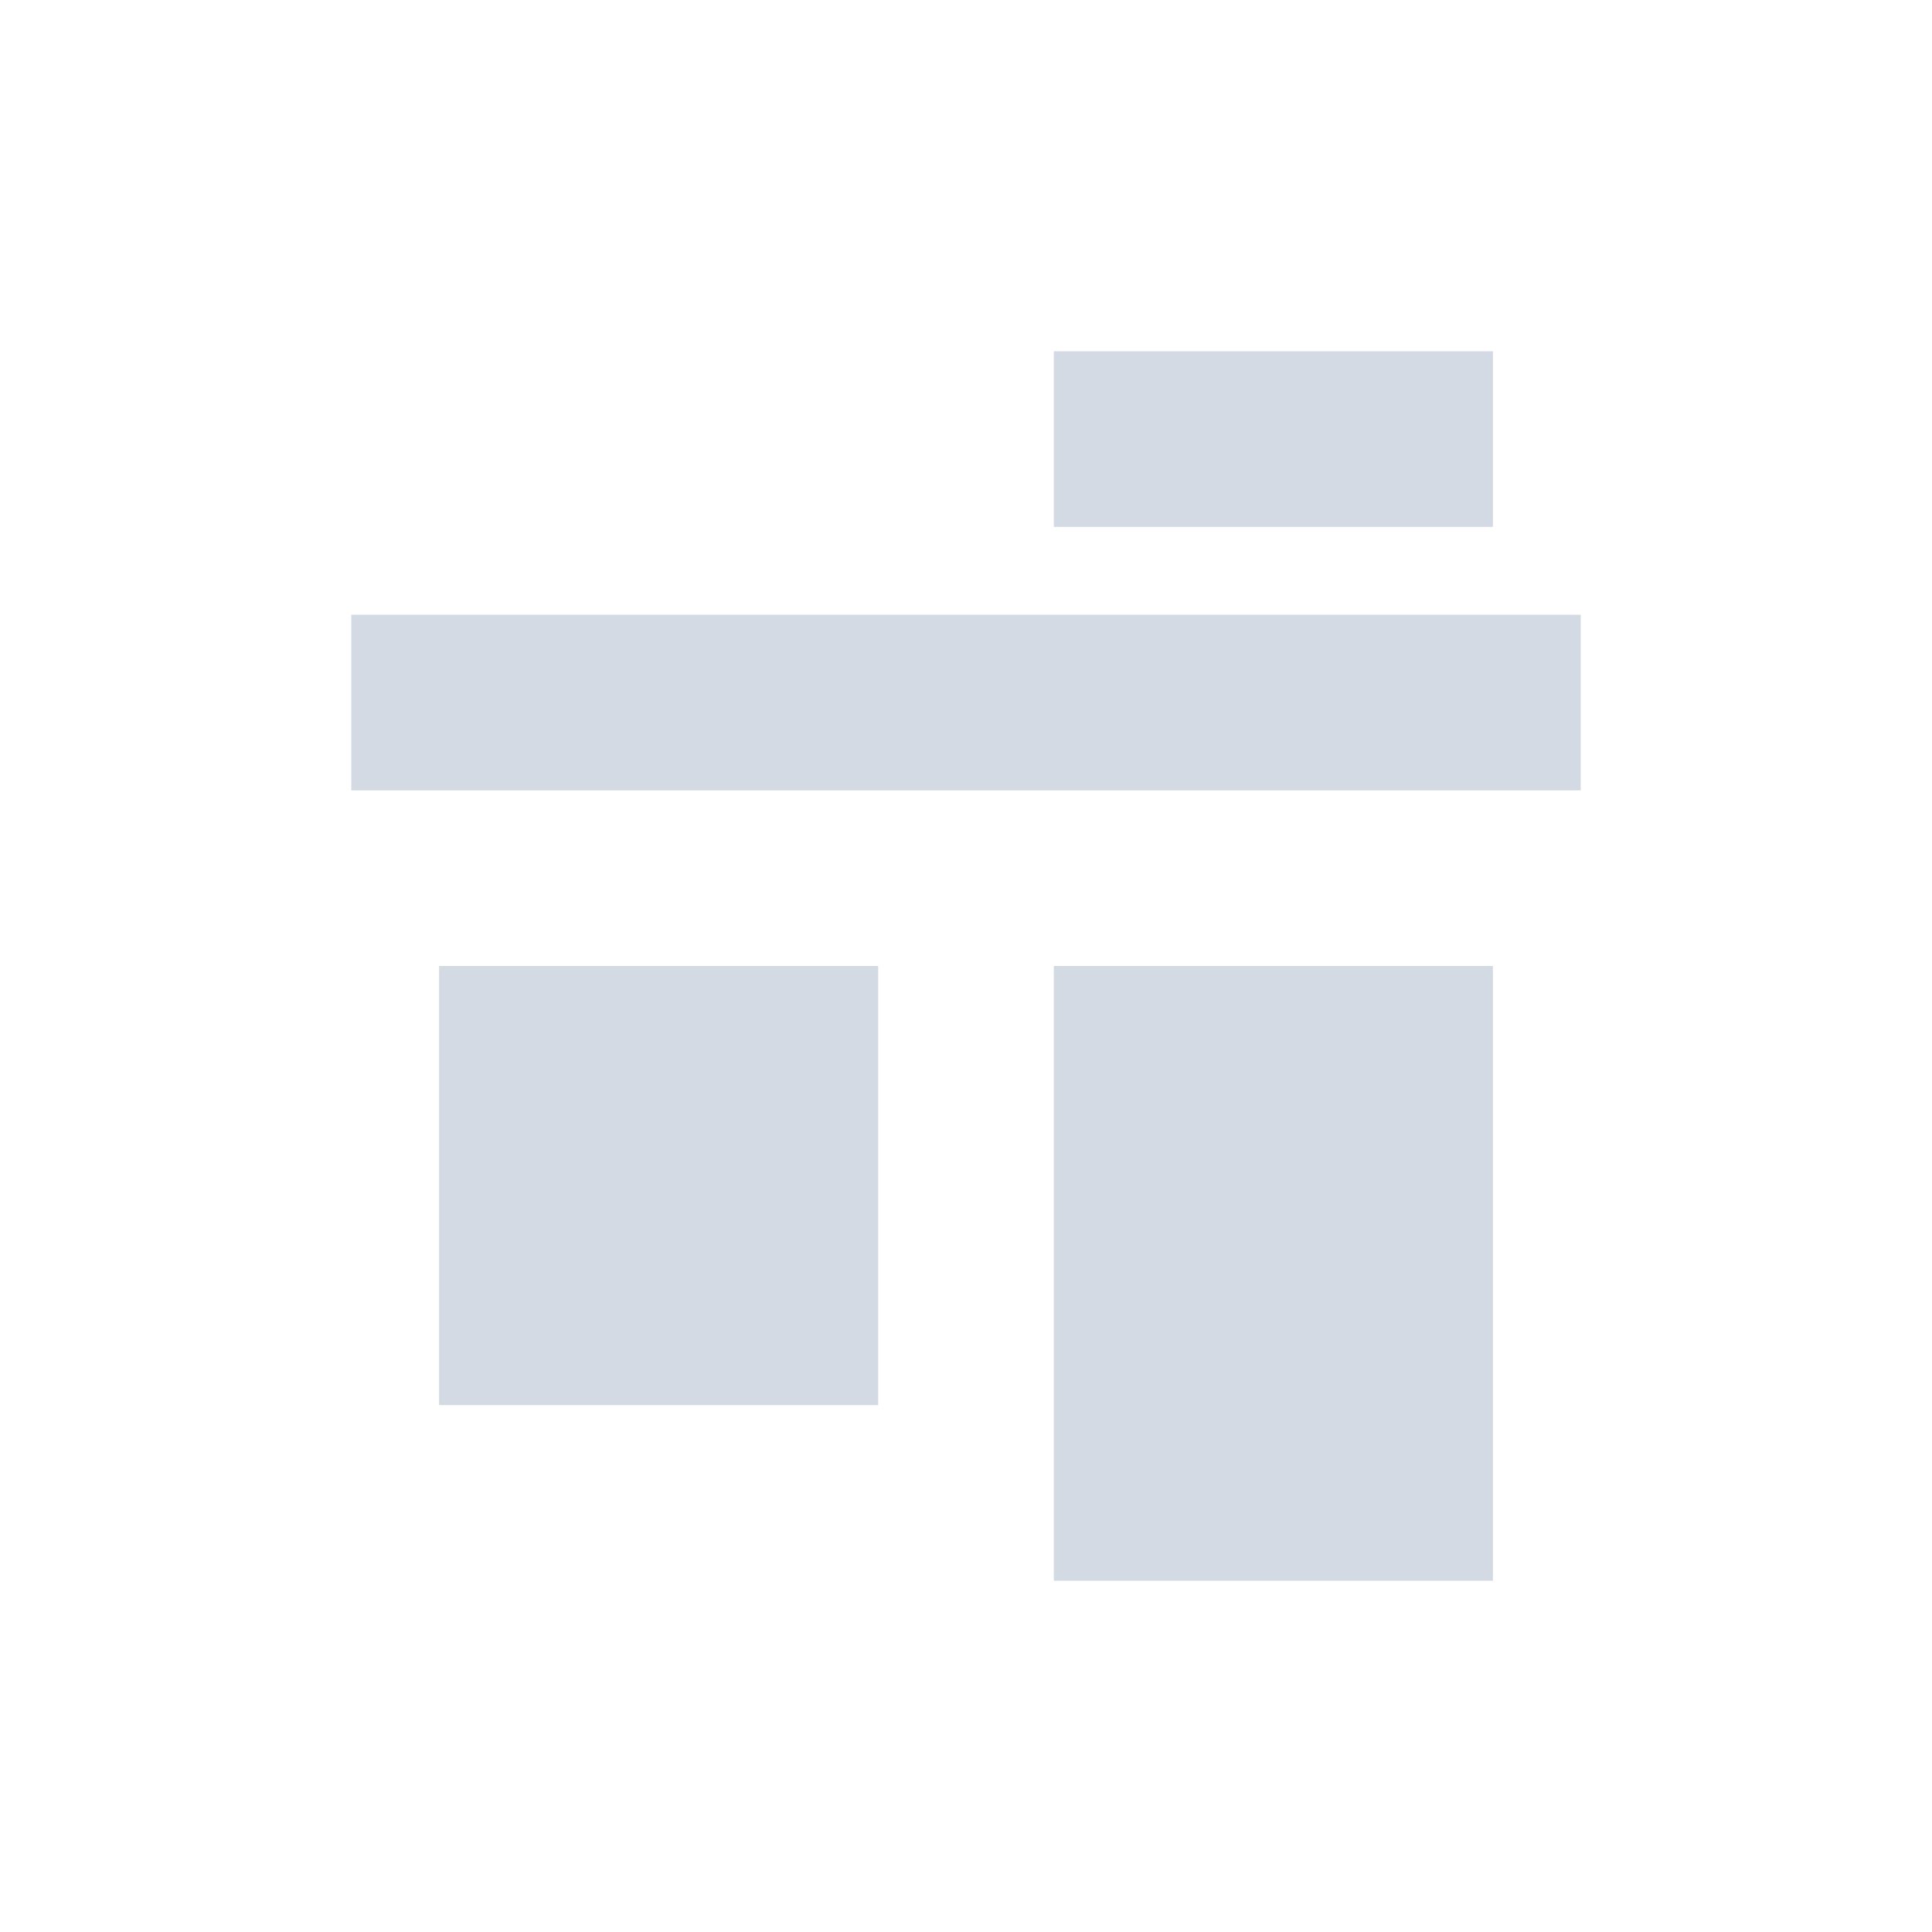 <svg xmlns="http://www.w3.org/2000/svg" width="22" height="22"><defs><style type="text/css" id="current-color-scheme"></style></defs><path d="M12 4v2h5V4h-5zM4 7v2h14V7H4zm1 4v5h5v-5H5zm7 0v7h5v-7h-5z" fill="currentColor" color="#d3dae3"/></svg>
